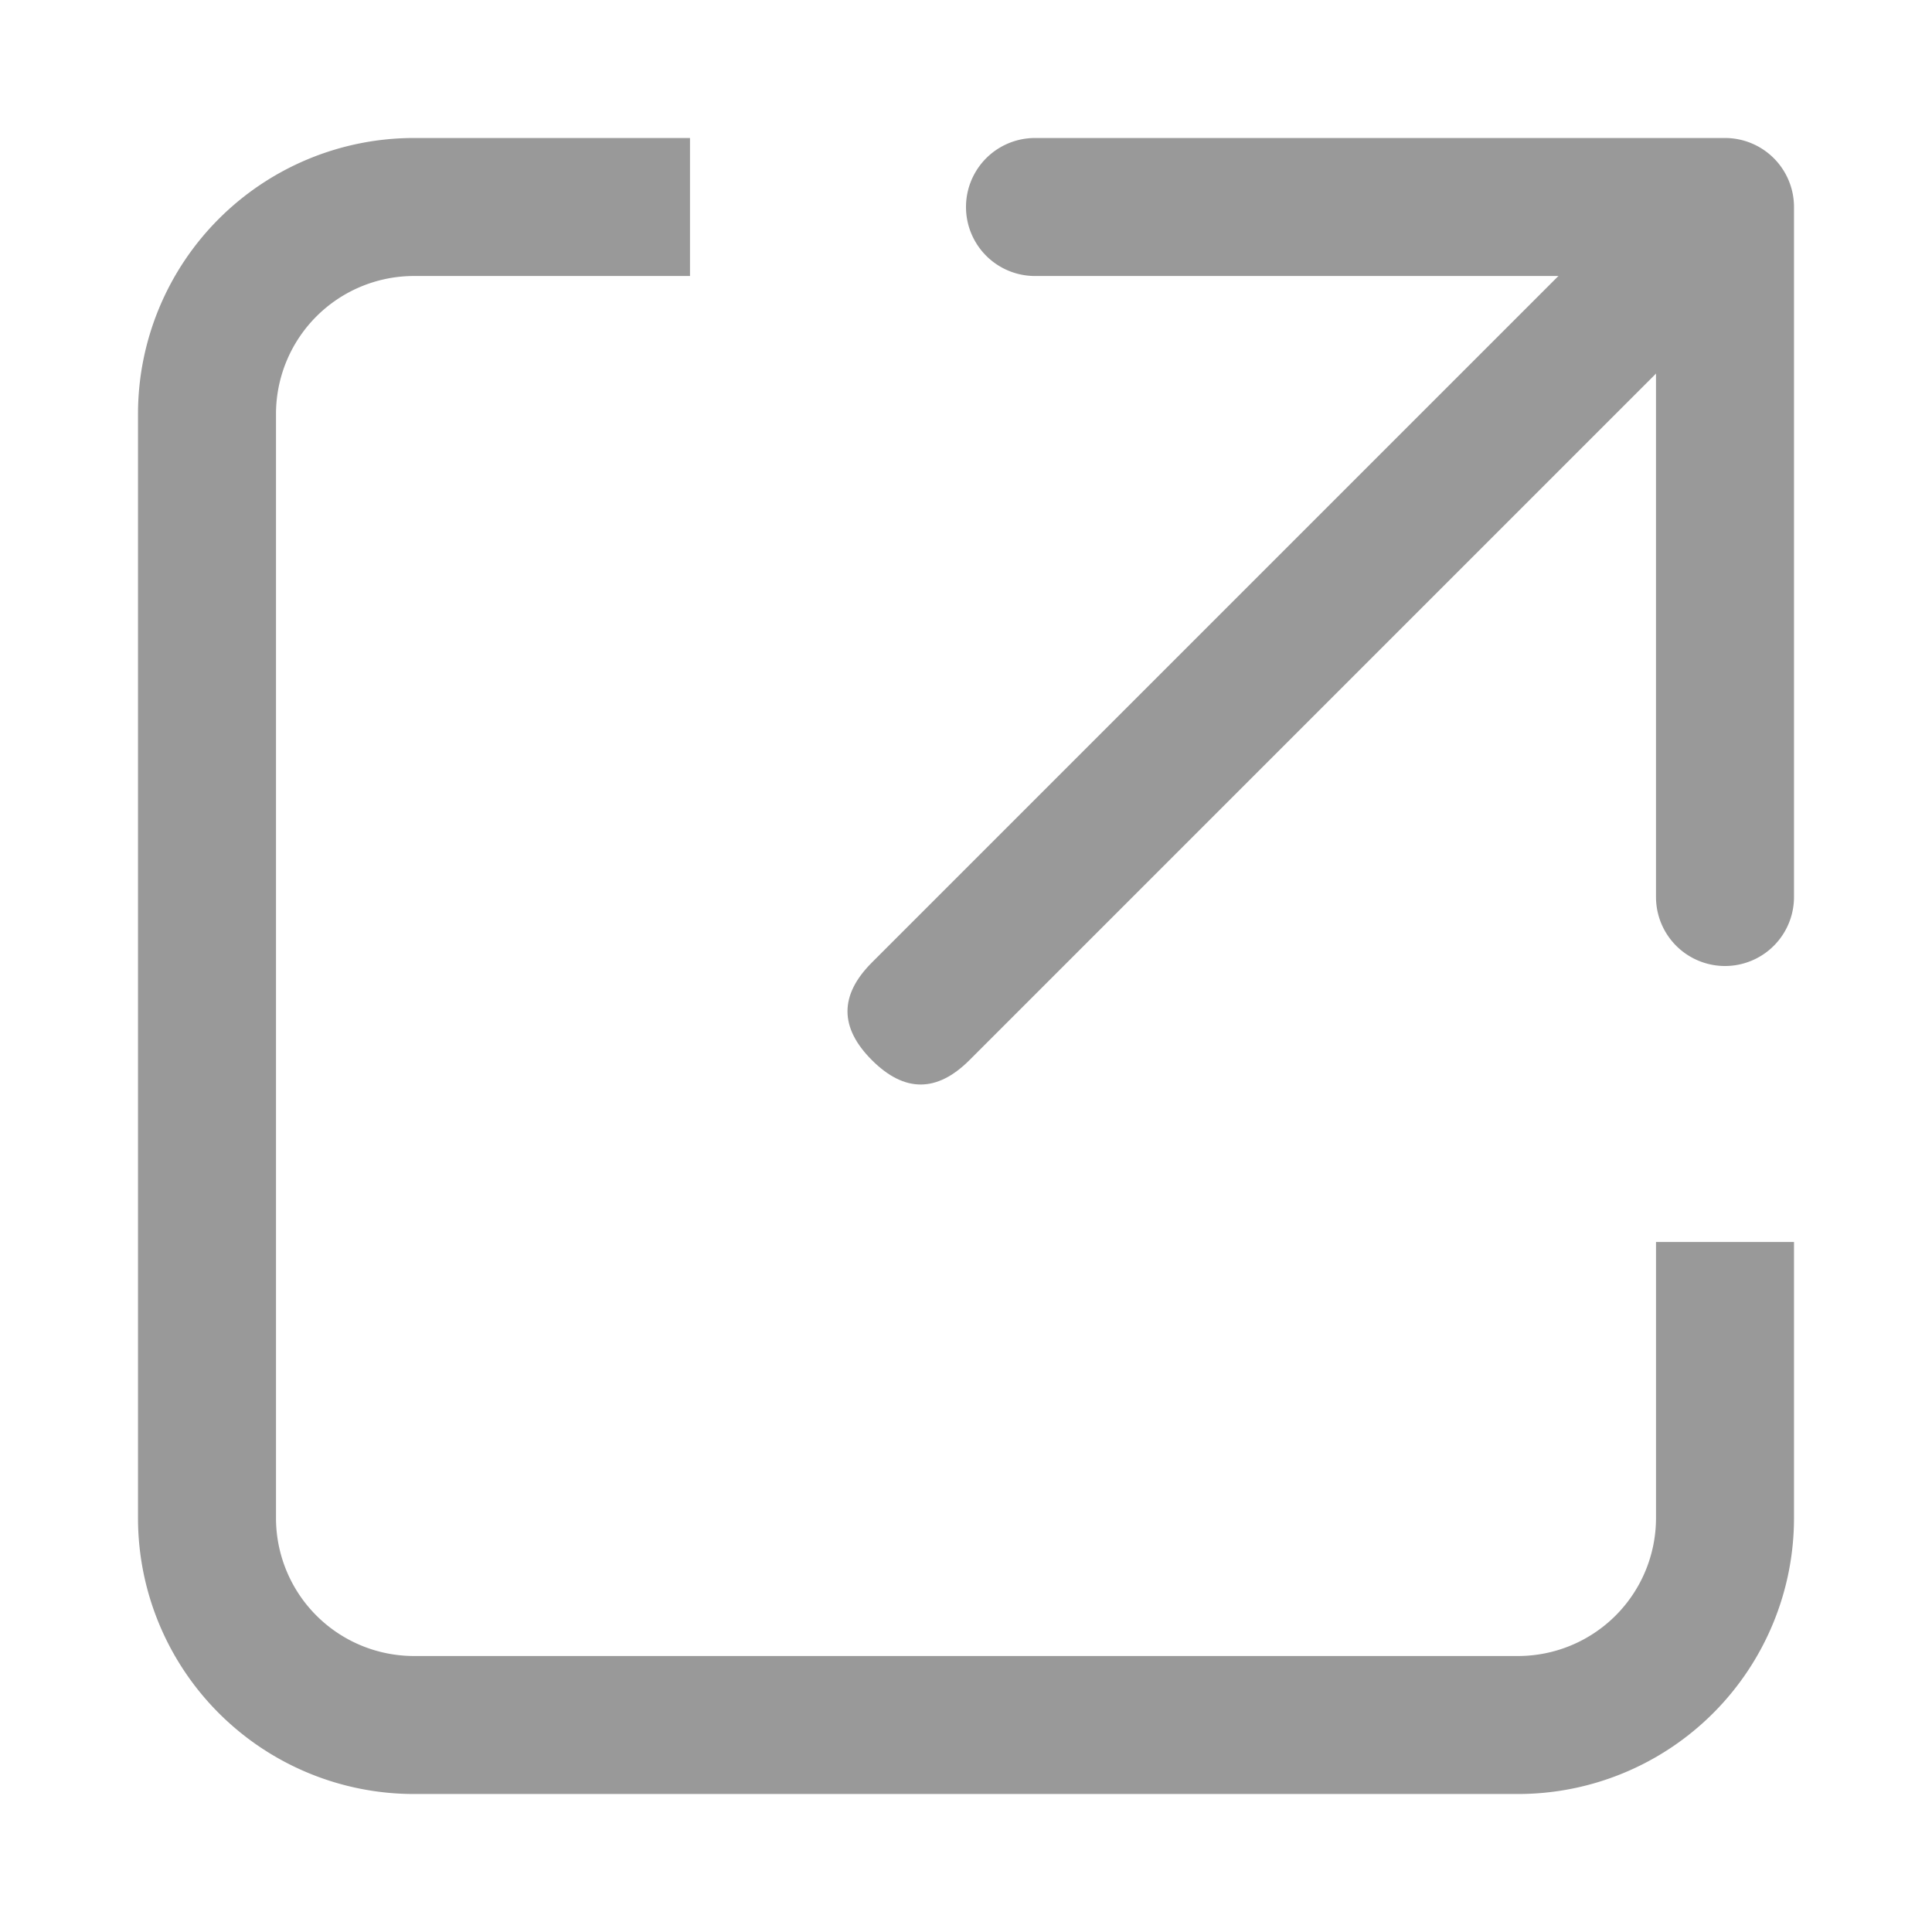 <svg class="svg-icon" style="width: 1em; height: 1em;vertical-align: middle;fill: currentColor;overflow: hidden;" viewBox="0 0 1024 1024" version="1.1" xmlns="http://www.w3.org/2000/svg"><path d="M436.258 536.022m25.86-25.86l413.758-413.758q25.86-25.86 51.72 0l0 0q25.86 25.86 0 51.72l-413.758 413.758q-25.86 25.86-51.72 0l0 0q-25.86-25.86 0-51.72Z" fill="#999999" /><path d="M950.857 438.857v365.714a146.286 146.286 0 0 1-146.286 146.286H219.429a146.286 146.286 0 0 1-146.286-146.286V219.429a146.286 146.286 0 0 1 146.286-146.286h365.714-219.429v73.143h502.199H219.429a73.143 73.143 0 0 0-73.143 73.143v585.143a73.143 73.143 0 0 0 73.143 73.143h585.143a73.143 73.143 0 0 0 73.143-73.143V658.286h73.143V438.857z" fill="#999999" /><path d="M950.857 146.286v329.143a36.571 36.571 0 1 1-73.143 0v-292.571a36.571 36.571 0 0 0-36.571-36.571h-292.571a36.571 36.571 0 0 1 0-73.143h365.714a36.571 36.571 0 0 1 36.571 36.571V146.286z" fill="#999999" /></svg>